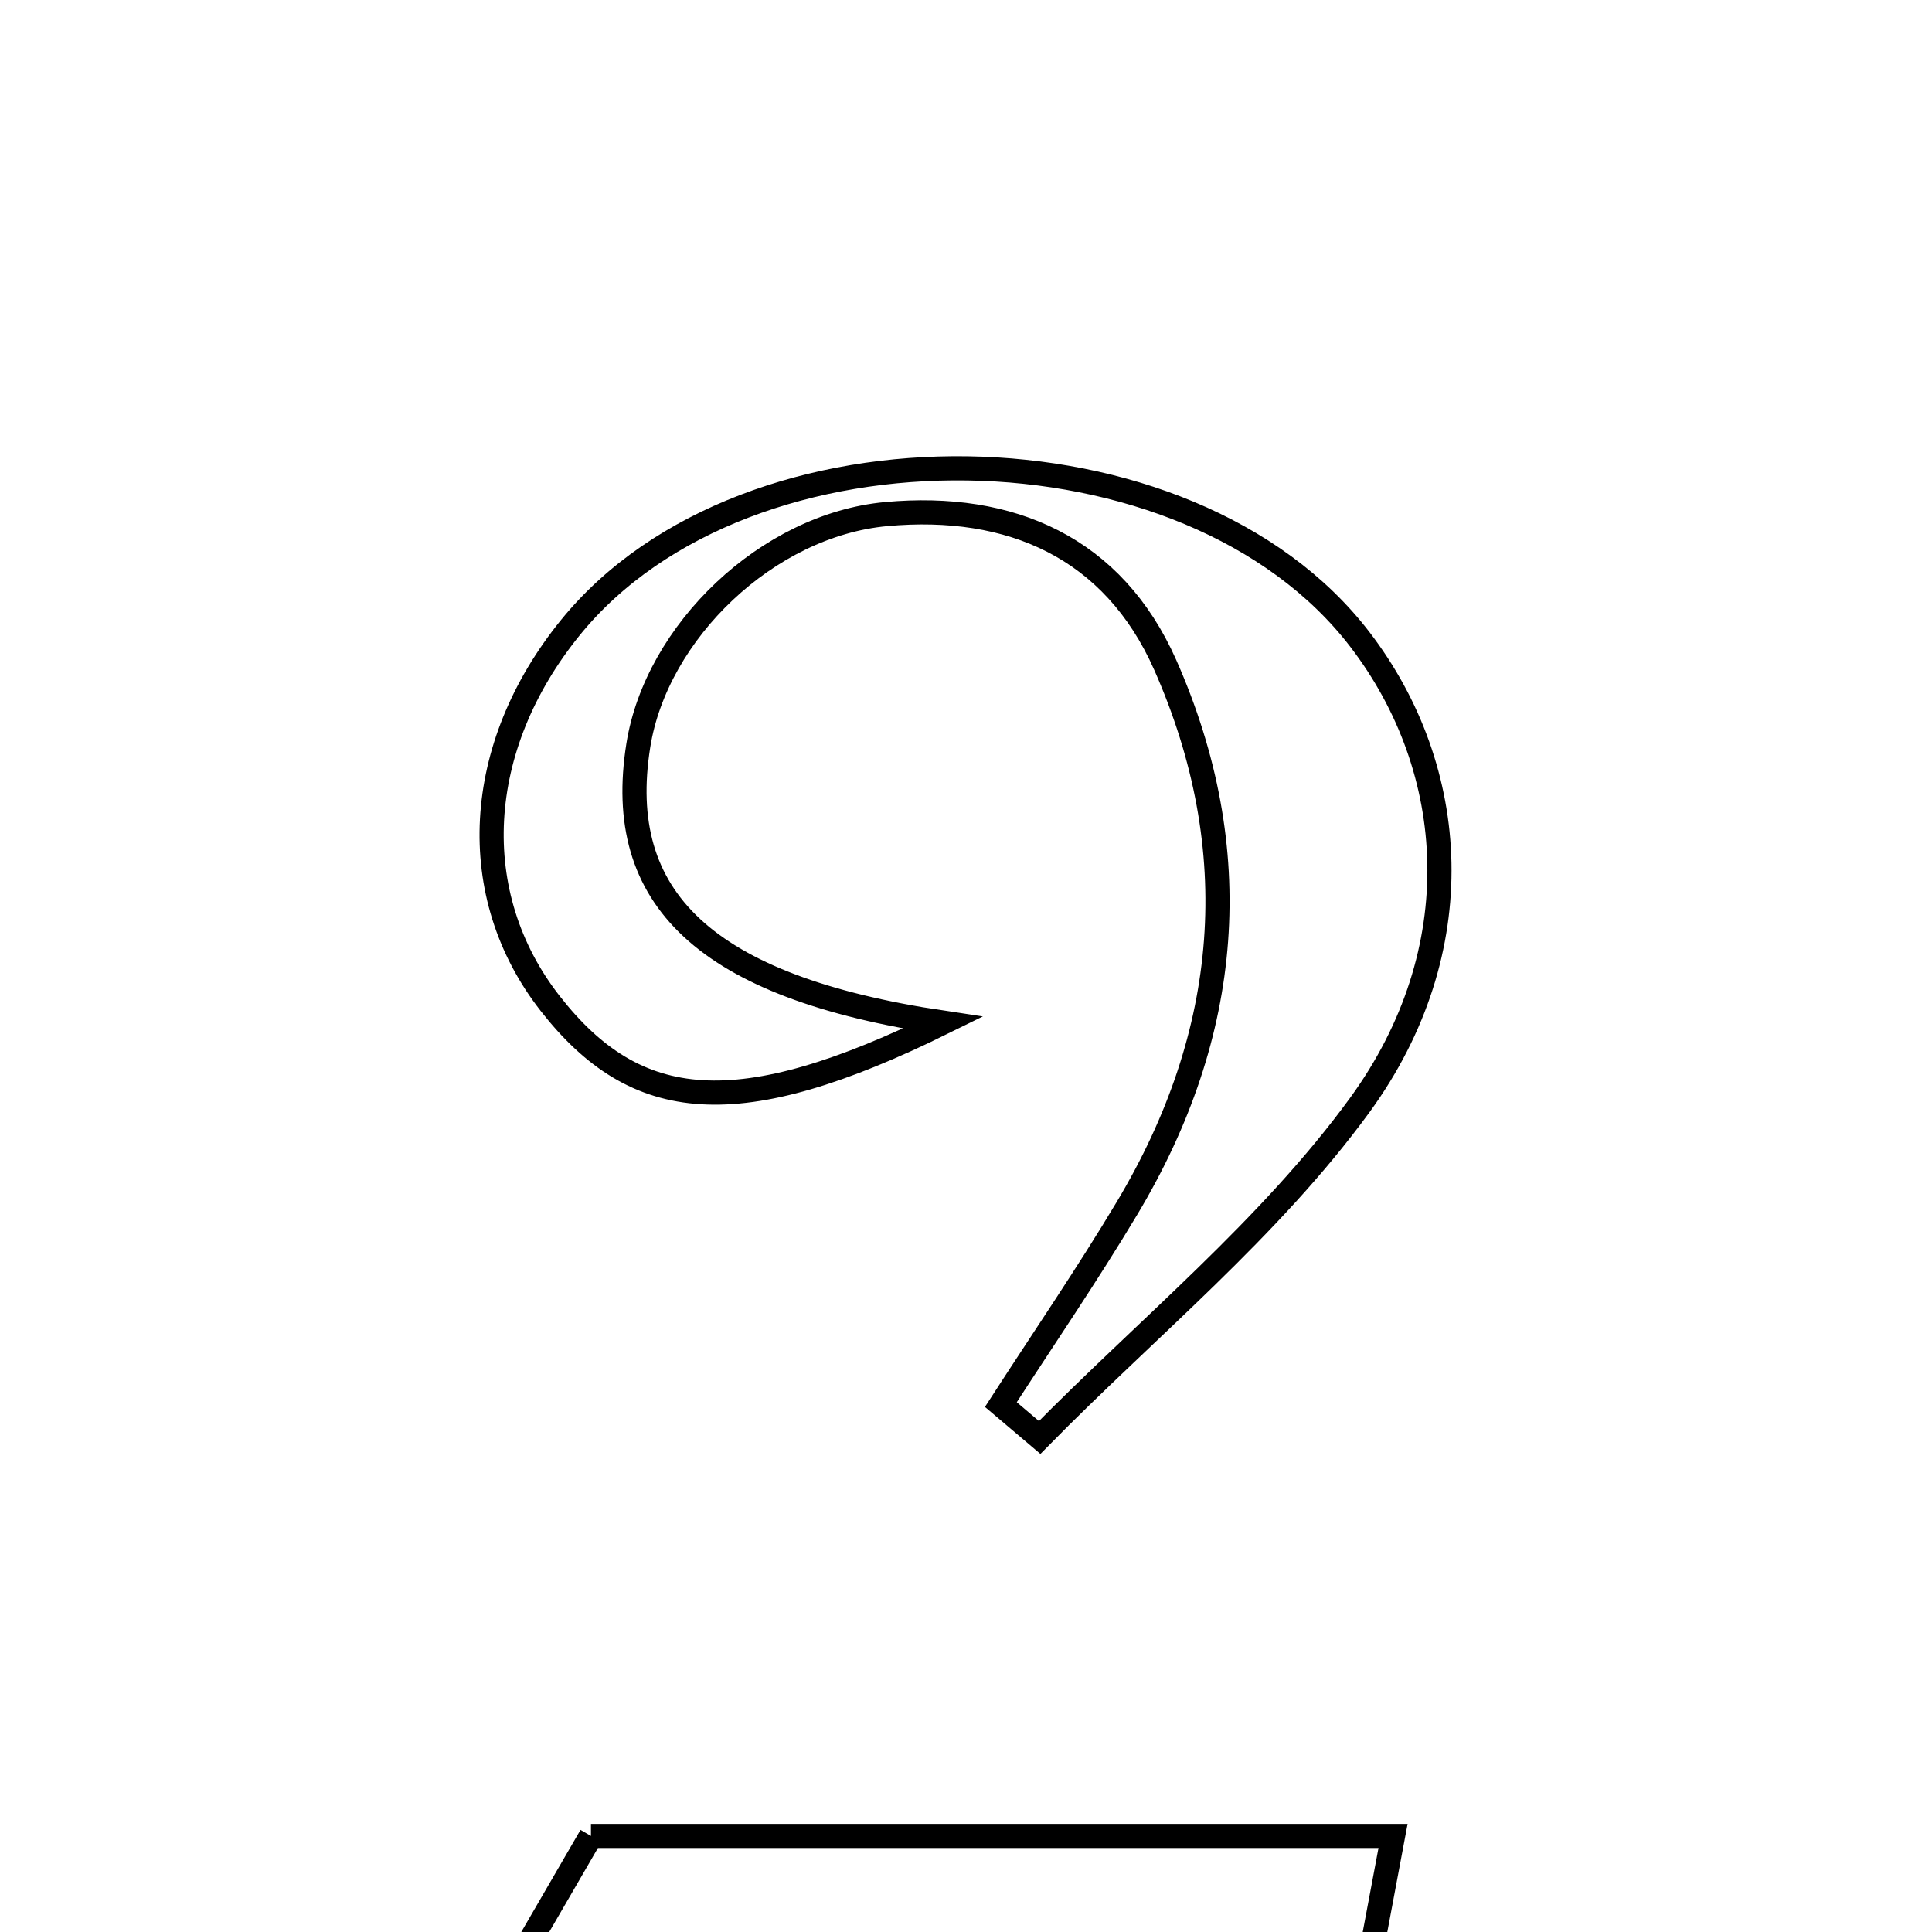<svg xmlns="http://www.w3.org/2000/svg" viewBox="0.0 0.0 24.0 24.0" height="200px" width="200px"><path fill="none" stroke="black" stroke-width=".3" stroke-opacity="1.0"  filling="0" d="M11.009 6.386 C9.533 6.522 8.152 7.85 7.929 9.262 C7.629 11.154 8.745 12.261 11.713 12.704 C9.167 13.959 7.903 13.832 6.835 12.466 C5.779 11.116 5.879 9.281 7.088 7.793 C9.282 5.094 14.772 5.177 16.892 7.942 C18.131 9.558 18.29 11.808 16.89 13.73 C15.775 15.259 14.256 16.493 12.915 17.857 C12.754 17.721 12.594 17.584 12.433 17.448 C12.958 16.635 13.506 15.836 14.002 15.006 C15.297 12.842 15.494 10.563 14.474 8.258 C13.829 6.803 12.557 6.244 11.009 6.386"></path>
<path fill="none" stroke="black" stroke-width=".3" stroke-opacity="1.0"  filling="0" d="M7.341 22.807 C10.736 22.807 13.922 22.807 17.305 22.807 C17.147 23.647 17.016 24.342 16.89 25.017 C13.14 25.017 9.763 25.017 6.059 25.017 C6.6 24.086 7 23.395 7.341 22.807"></path></svg>